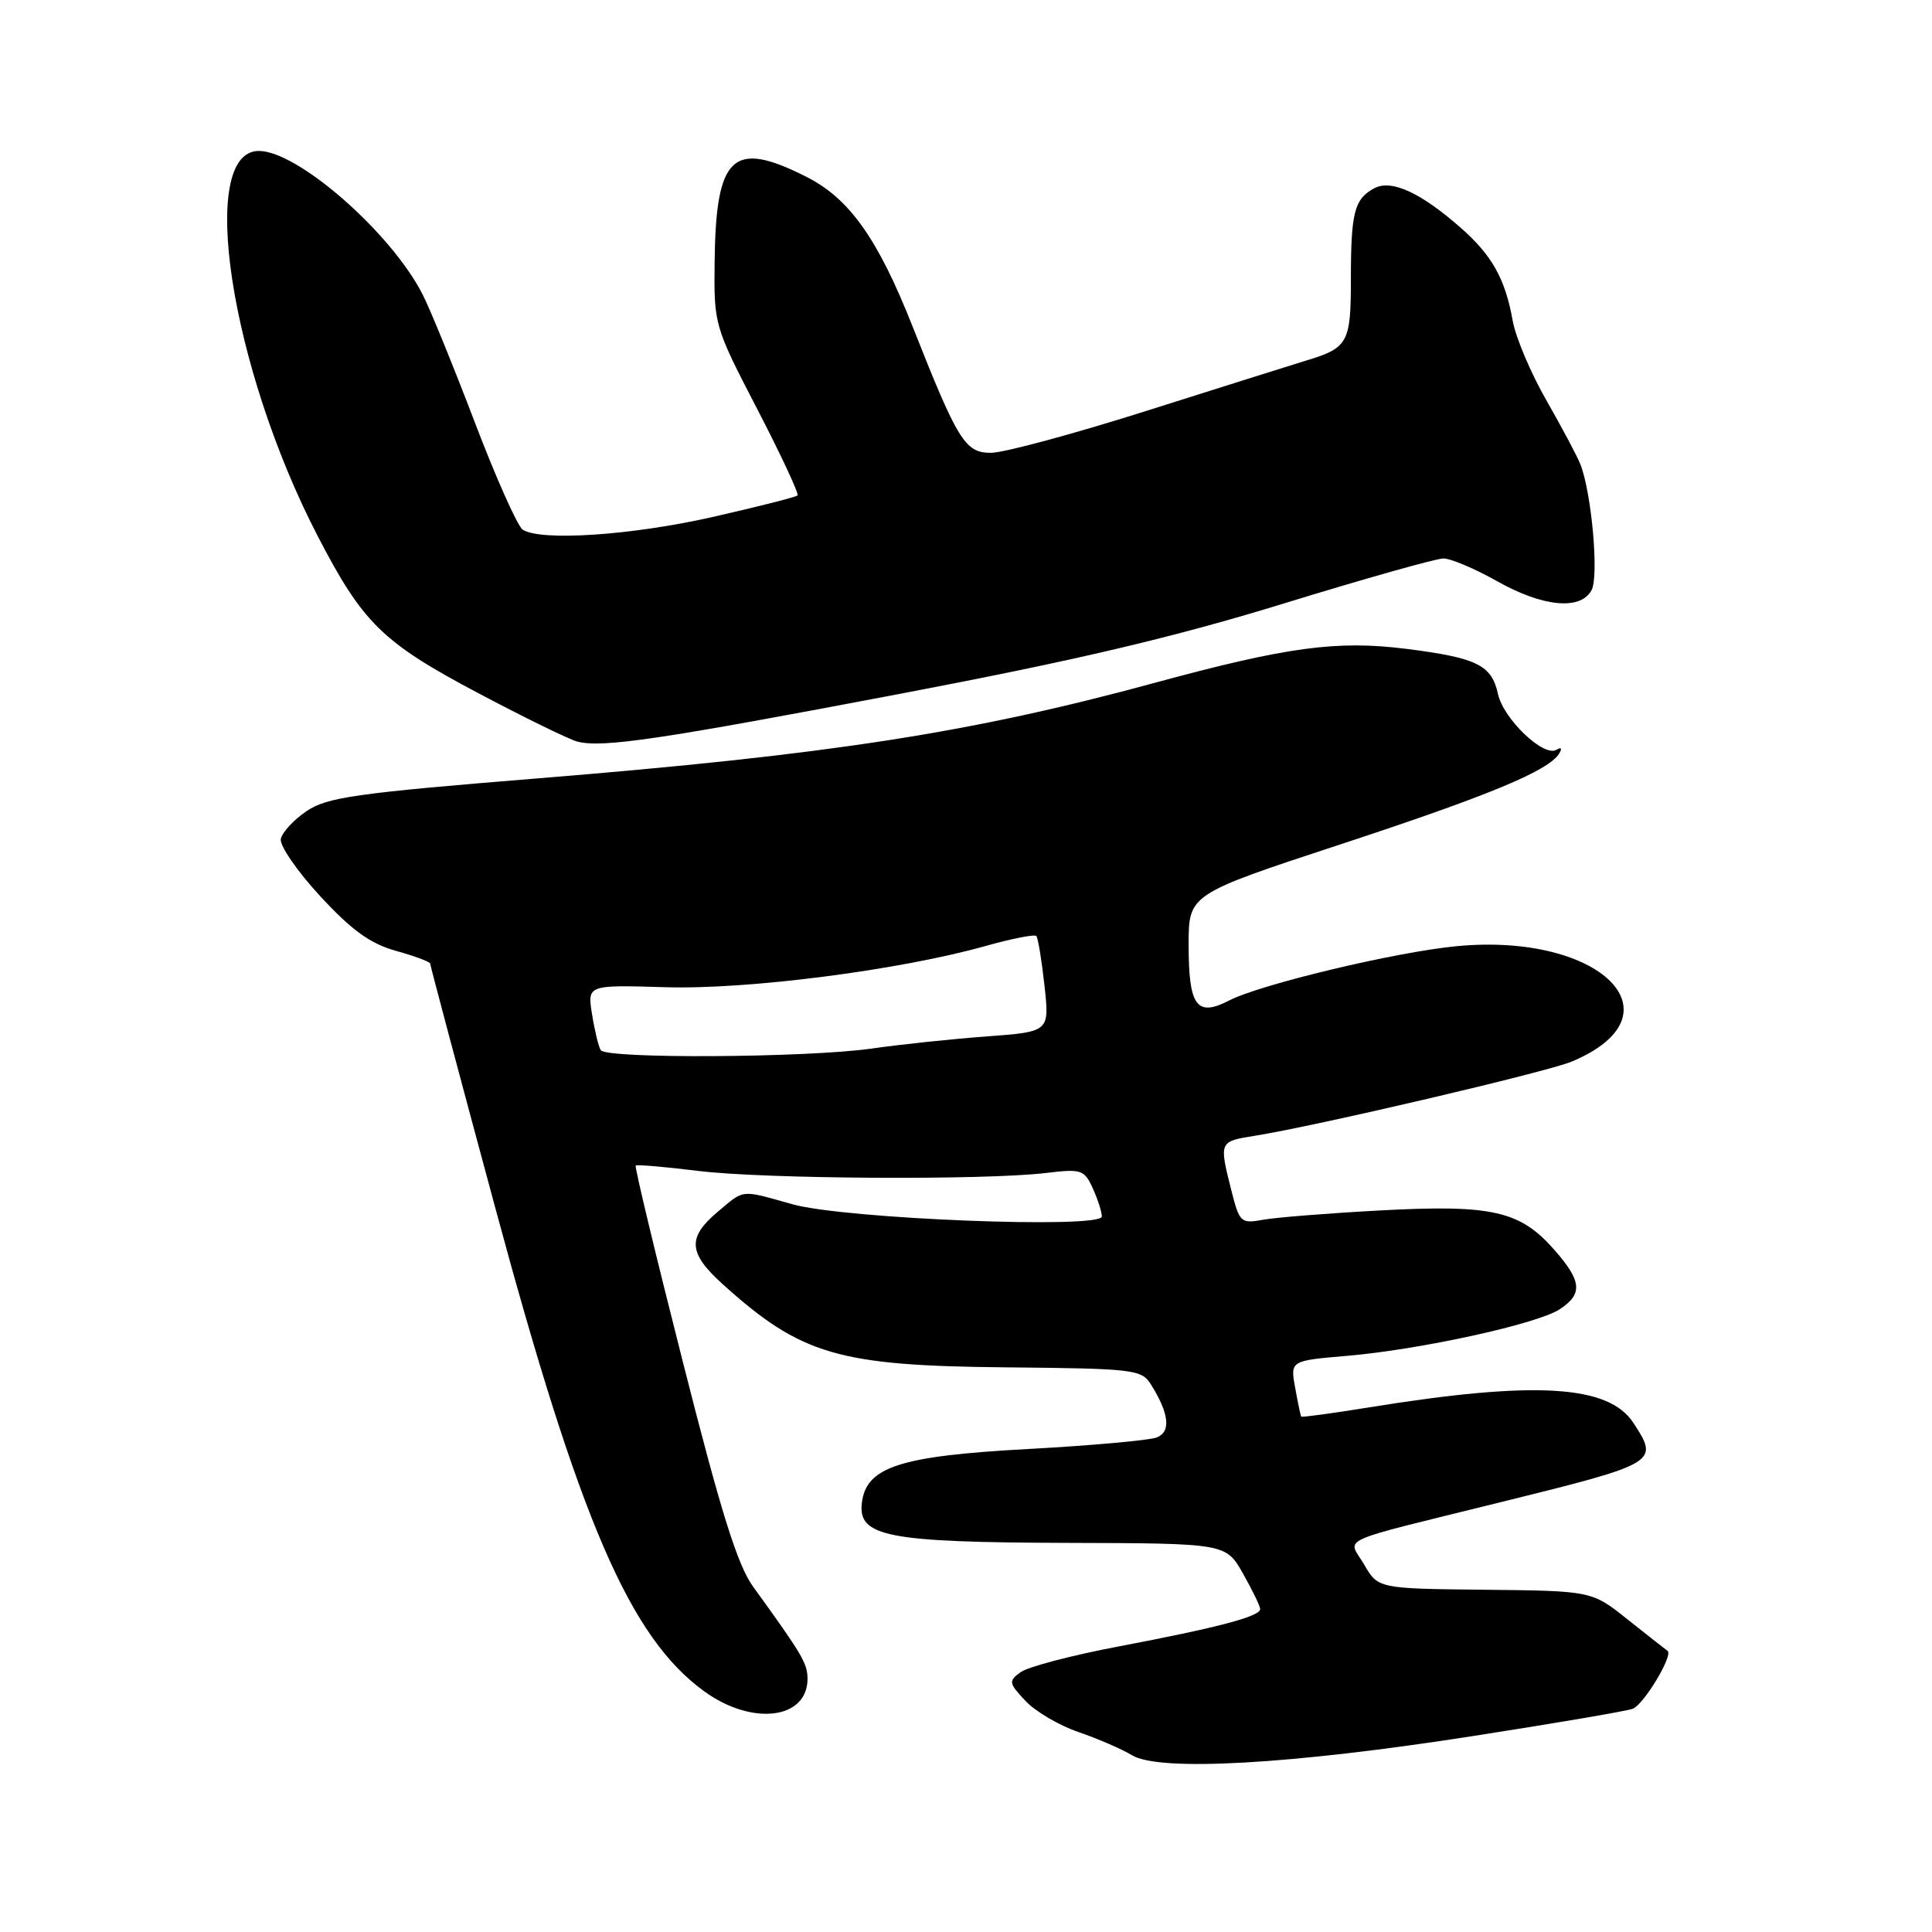 <?xml version="1.0" encoding="UTF-8" standalone="no"?>
<!DOCTYPE svg PUBLIC "-//W3C//DTD SVG 1.1//EN" "http://www.w3.org/Graphics/SVG/1.1/DTD/svg11.dtd" >
<svg xmlns="http://www.w3.org/2000/svg" xmlns:xlink="http://www.w3.org/1999/xlink" version="1.1" viewBox="0 0 256 256">
 <g >
 <path fill="currentColor"
d=" M 195.22 230.03 C 206.07 228.34 215.58 226.72 216.35 226.42 C 217.81 225.86 221.75 219.32 220.96 218.75 C 220.71 218.58 218.35 216.71 215.71 214.62 C 210.93 210.80 210.93 210.80 196.77 210.65 C 182.61 210.50 182.61 210.50 180.75 207.30 C 178.60 203.62 176.47 204.59 199.00 199.01 C 219.70 193.89 219.87 193.78 216.42 188.52 C 213.13 183.50 203.38 182.93 181.43 186.48 C 176.57 187.27 172.51 187.82 172.42 187.71 C 172.34 187.59 171.97 185.88 171.62 183.90 C 170.96 180.30 170.96 180.30 178.45 179.66 C 188.15 178.84 203.67 175.44 206.66 173.49 C 209.76 171.45 209.61 169.77 205.95 165.60 C 201.43 160.45 197.71 159.60 183.05 160.38 C 176.15 160.75 169.10 161.31 167.39 161.62 C 164.40 162.16 164.24 162.01 163.14 157.65 C 161.53 151.26 161.54 151.25 166.25 150.50 C 174.41 149.20 204.95 142.05 208.25 140.67 C 223.04 134.49 212.19 123.56 193.05 125.37 C 185.00 126.13 167.02 130.42 162.85 132.58 C 158.56 134.79 157.50 133.33 157.50 125.20 C 157.50 118.50 157.50 118.50 177.50 111.92 C 197.25 105.43 205.18 102.14 206.59 99.86 C 207.02 99.16 206.88 98.96 206.24 99.35 C 204.57 100.38 199.22 95.28 198.49 91.96 C 197.65 88.12 195.73 87.17 186.37 85.98 C 177.17 84.82 170.59 85.70 153.00 90.48 C 128.63 97.11 109.94 100.00 71.12 103.15 C 47.19 105.09 43.35 105.64 40.63 107.47 C 38.92 108.63 37.38 110.29 37.21 111.17 C 37.04 112.05 39.39 115.46 42.43 118.75 C 46.62 123.28 49.06 125.04 52.48 126.00 C 54.97 126.69 57.00 127.45 57.00 127.68 C 57.00 127.91 60.85 142.37 65.56 159.80 C 76.85 201.65 83.47 216.98 93.33 224.12 C 99.67 228.72 107.00 227.82 107.00 222.45 C 107.00 220.41 106.30 219.23 99.79 210.24 C 97.72 207.38 95.54 200.41 90.52 180.61 C 86.90 166.37 84.07 154.59 84.23 154.44 C 84.38 154.29 88.10 154.61 92.50 155.15 C 101.21 156.23 130.44 156.40 138.55 155.43 C 143.30 154.86 143.67 154.98 144.80 157.46 C 145.46 158.91 146.00 160.59 146.00 161.19 C 146.00 162.86 111.93 161.52 105.00 159.57 C 98.05 157.62 98.69 157.55 95.08 160.59 C 91.05 163.98 91.20 166.04 95.75 170.15 C 106.14 179.53 111.06 180.97 133.23 181.18 C 150.22 181.34 151.25 181.46 152.49 183.42 C 154.92 187.30 155.19 189.71 153.28 190.47 C 152.30 190.85 144.64 191.54 136.25 192.00 C 119.23 192.92 114.76 194.37 114.20 199.16 C 113.67 203.61 117.61 204.37 141.38 204.44 C 162.43 204.50 162.43 204.50 164.70 208.50 C 165.95 210.70 166.97 212.82 166.98 213.20 C 167.01 214.18 161.44 215.65 148.24 218.16 C 142.04 219.33 136.19 220.87 135.24 221.57 C 133.61 222.75 133.66 223.01 135.89 225.39 C 137.21 226.79 140.36 228.64 142.89 229.50 C 145.43 230.37 148.62 231.75 150.00 232.58 C 153.64 234.78 171.04 233.80 195.22 230.03 Z  M 119.50 91.89 C 142.65 87.48 155.44 84.47 170.00 80.00 C 180.72 76.70 190.29 74.00 191.26 74.00 C 192.23 74.00 195.42 75.35 198.35 77.00 C 204.43 80.43 209.44 80.91 210.89 78.20 C 211.89 76.34 210.89 65.25 209.40 61.50 C 208.96 60.40 206.93 56.58 204.88 53.00 C 202.83 49.42 200.83 44.70 200.44 42.50 C 199.46 36.96 197.70 33.82 193.54 30.17 C 188.23 25.50 184.36 23.74 182.11 24.94 C 179.46 26.36 179.00 28.13 179.00 36.96 C 179.00 45.45 178.64 46.10 173.00 47.80 C 171.07 48.39 161.60 51.37 151.95 54.43 C 142.30 57.49 133.01 60.00 131.31 60.00 C 127.88 60.00 126.93 58.47 120.89 43.18 C 116.32 31.63 112.55 26.31 106.89 23.45 C 97.08 18.47 94.84 20.56 94.69 34.81 C 94.60 43.04 94.65 43.23 100.33 54.19 C 103.49 60.28 105.89 65.44 105.68 65.65 C 105.47 65.86 100.39 67.15 94.40 68.51 C 83.71 70.93 71.71 71.74 69.27 70.19 C 68.59 69.76 65.73 63.35 62.91 55.95 C 60.09 48.55 56.98 40.92 55.99 39.00 C 51.82 30.82 39.46 20.00 34.30 20.00 C 26.13 20.00 30.49 48.61 42.08 71.00 C 48.07 82.56 50.67 85.12 63.27 91.79 C 69.47 95.08 75.43 97.99 76.52 98.27 C 79.87 99.11 87.33 98.01 119.50 91.89 Z  M 79.60 139.15 C 79.31 138.69 78.79 136.55 78.45 134.40 C 77.82 130.50 77.82 130.50 88.16 130.81 C 99.17 131.14 119.28 128.54 130.70 125.32 C 134.11 124.36 137.09 123.78 137.32 124.03 C 137.55 124.29 138.03 127.25 138.40 130.61 C 139.07 136.71 139.07 136.71 130.78 137.33 C 126.23 137.66 119.35 138.39 115.50 138.94 C 106.93 140.16 80.32 140.32 79.60 139.15 Z "/>
</g>
</svg>